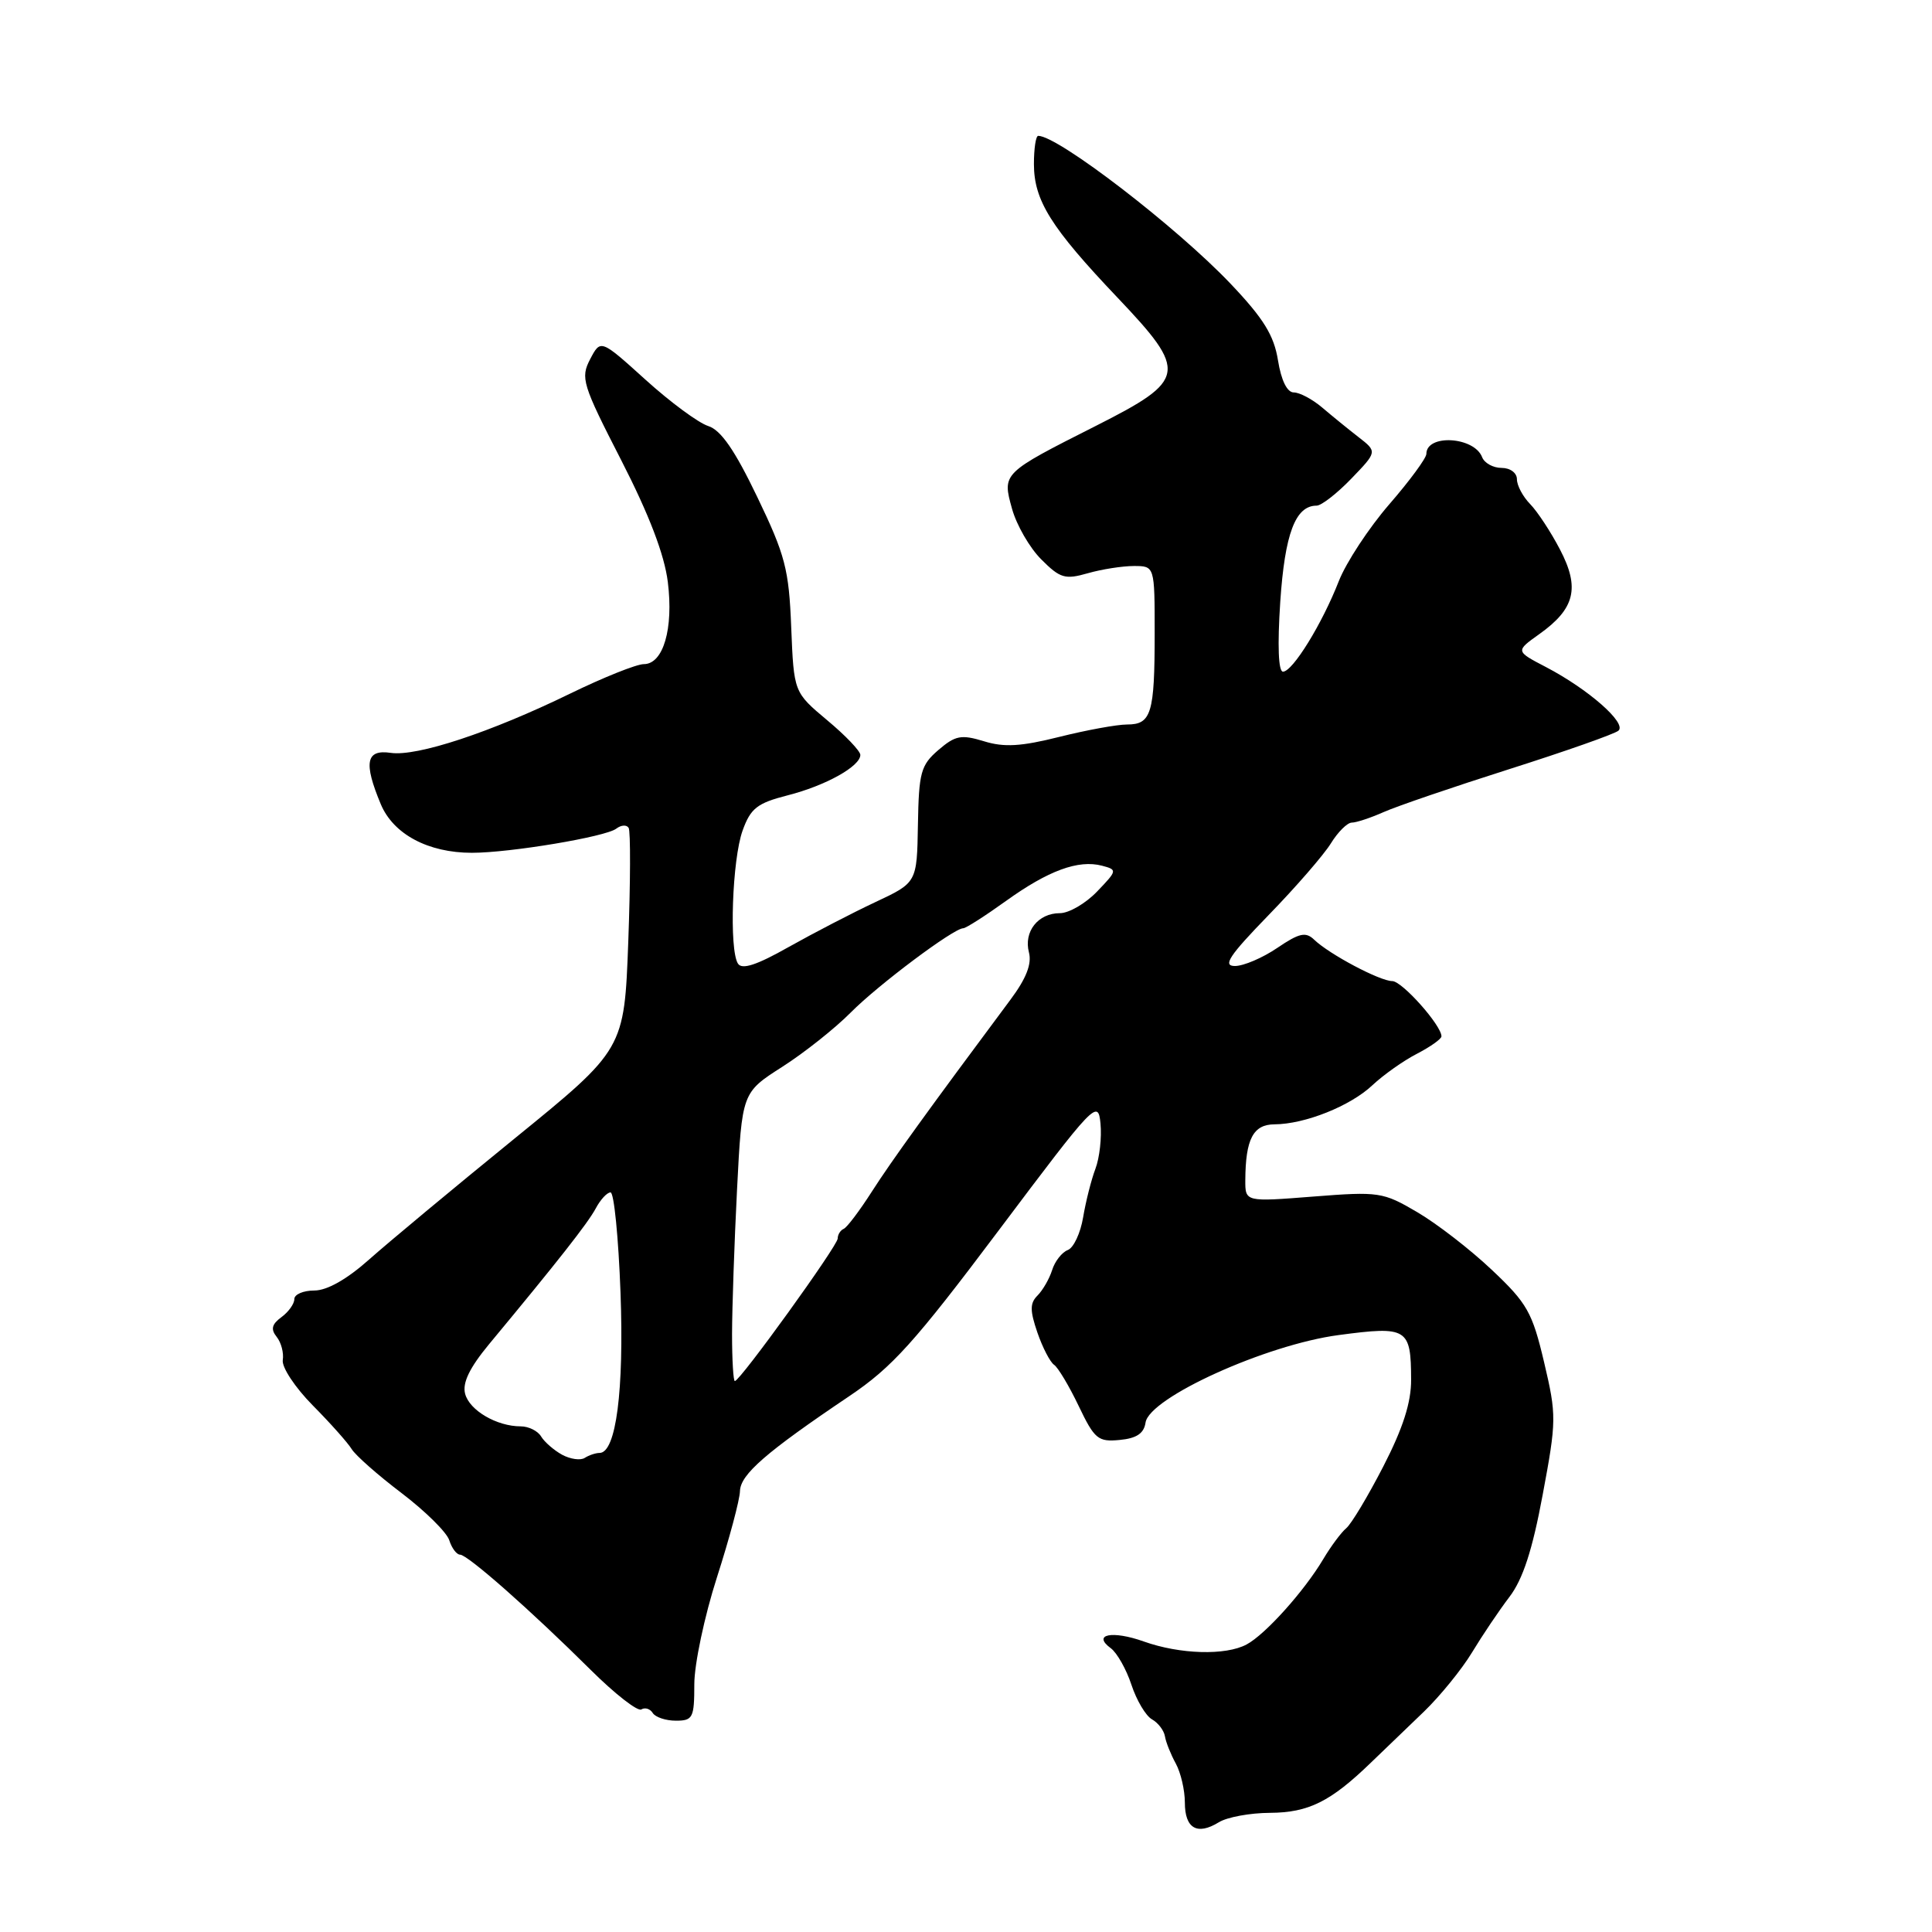 <?xml version="1.0" encoding="UTF-8" standalone="no"?>
<!DOCTYPE svg PUBLIC "-//W3C//DTD SVG 1.1//EN" "http://www.w3.org/Graphics/SVG/1.1/DTD/svg11.dtd" >
<svg xmlns="http://www.w3.org/2000/svg" xmlns:xlink="http://www.w3.org/1999/xlink" version="1.1" viewBox="0 0 256 256">
 <g >
 <path fill="currentColor"
d=" M 168.29 240.21 C 173.39 240.18 176.32 238.72 181.64 233.57 C 183.39 231.88 186.56 228.83 188.69 226.79 C 190.81 224.74 193.67 221.23 195.03 218.99 C 196.39 216.74 198.62 213.42 200.00 211.61 C 201.79 209.27 203.05 205.40 204.41 198.08 C 206.25 188.24 206.26 187.54 204.60 180.50 C 203.04 173.89 202.36 172.68 197.68 168.27 C 194.83 165.57 190.38 162.13 187.78 160.61 C 183.25 157.95 182.71 157.87 174.03 158.55 C 165.00 159.26 165.00 159.26 165.01 156.38 C 165.04 150.94 166.05 149.00 168.87 148.98 C 172.91 148.96 178.94 146.55 181.86 143.79 C 183.31 142.43 185.96 140.55 187.75 139.63 C 189.54 138.70 191.00 137.67 191.00 137.32 C 191.00 135.86 185.78 130.00 184.48 130.00 C 182.85 130.00 176.15 126.45 174.14 124.52 C 173.02 123.44 172.17 123.62 169.25 125.60 C 167.31 126.92 164.78 128.00 163.64 128.00 C 161.97 128.00 162.85 126.66 168.10 121.25 C 171.71 117.54 175.42 113.26 176.35 111.75 C 177.28 110.24 178.53 109.00 179.12 109.00 C 179.71 109.00 181.62 108.37 183.35 107.60 C 185.08 106.83 192.57 104.27 200.00 101.91 C 207.43 99.55 213.93 97.26 214.45 96.82 C 215.60 95.83 210.46 91.32 204.85 88.39 C 200.80 86.28 200.80 86.28 203.97 84.02 C 208.69 80.66 209.37 77.90 206.71 72.82 C 205.50 70.49 203.71 67.77 202.75 66.79 C 201.79 65.81 201.00 64.33 201.00 63.50 C 201.00 62.66 200.11 62.00 198.97 62.00 C 197.85 62.00 196.69 61.36 196.39 60.58 C 195.34 57.85 189.00 57.48 189.00 60.15 C 189.00 60.70 186.79 63.71 184.08 66.83 C 181.38 69.95 178.37 74.53 177.40 77.00 C 175.18 82.68 171.28 89.00 170.00 89.00 C 169.39 89.00 169.26 85.53 169.64 79.75 C 170.25 70.70 171.65 67.00 174.46 67.00 C 175.09 67.00 177.16 65.39 179.05 63.43 C 182.50 59.85 182.50 59.85 180.00 57.91 C 178.62 56.84 176.45 55.07 175.17 53.98 C 173.88 52.89 172.20 52.00 171.43 52.00 C 170.55 52.00 169.77 50.41 169.34 47.75 C 168.81 44.44 167.43 42.20 163.08 37.62 C 155.93 30.09 140.21 18.00 137.57 18.00 C 137.25 18.00 137.00 19.69 137.00 21.75 C 137.01 26.57 139.25 30.15 148.07 39.43 C 157.44 49.30 157.27 50.33 145.23 56.42 C 132.76 62.72 132.79 62.70 134.10 67.42 C 134.70 69.58 136.44 72.60 137.98 74.13 C 140.47 76.63 141.13 76.82 144.13 75.96 C 145.98 75.43 148.73 75.00 150.24 75.00 C 153.00 75.00 153.00 75.00 153.00 83.92 C 153.00 94.53 152.56 96.00 149.35 96.00 C 148.01 96.00 143.97 96.74 140.37 97.64 C 135.31 98.91 133.05 99.05 130.38 98.22 C 127.36 97.30 126.59 97.45 124.34 99.38 C 122.01 101.39 121.75 102.35 121.63 109.27 C 121.50 116.95 121.50 116.95 116.00 119.53 C 112.97 120.95 107.81 123.63 104.51 125.48 C 100.25 127.89 98.31 128.52 97.78 127.68 C 96.60 125.82 97.02 113.86 98.40 110.05 C 99.46 107.10 100.33 106.42 104.35 105.39 C 109.39 104.11 114.00 101.54 114.00 100.03 C 114.00 99.52 112.02 97.44 109.59 95.42 C 105.19 91.73 105.19 91.73 104.84 83.12 C 104.54 75.44 104.05 73.56 100.34 65.85 C 97.36 59.64 95.52 56.98 93.84 56.45 C 92.55 56.04 88.82 53.29 85.54 50.32 C 79.59 44.94 79.59 44.94 78.20 47.59 C 76.90 50.08 77.15 50.91 82.32 60.99 C 86.02 68.21 88.04 73.50 88.49 77.12 C 89.26 83.31 87.89 88.00 85.31 88.00 C 84.35 88.00 79.95 89.76 75.54 91.91 C 65.00 97.05 55.26 100.26 51.79 99.76 C 48.49 99.27 48.15 101.04 50.46 106.57 C 52.13 110.54 56.73 113.00 62.53 113.00 C 67.58 113.00 80.27 110.88 81.66 109.80 C 82.30 109.31 83.04 109.26 83.30 109.70 C 83.56 110.14 83.54 116.92 83.25 124.77 C 82.72 139.04 82.72 139.04 68.11 150.92 C 60.07 157.46 51.43 164.65 48.90 166.90 C 45.97 169.51 43.34 171.00 41.65 171.00 C 40.19 171.00 39.00 171.51 39.00 172.14 C 39.00 172.77 38.23 173.84 37.29 174.53 C 36.01 175.47 35.85 176.13 36.66 177.14 C 37.26 177.89 37.62 179.27 37.47 180.21 C 37.31 181.15 39.10 183.85 41.43 186.21 C 43.77 188.57 46.09 191.18 46.59 192.00 C 47.09 192.83 50.07 195.46 53.21 197.84 C 56.35 200.23 59.20 203.04 59.53 204.09 C 59.86 205.14 60.51 206.00 60.96 206.00 C 61.96 206.00 70.33 213.38 78.28 221.28 C 81.48 224.46 84.50 226.81 84.98 226.51 C 85.47 226.21 86.14 226.42 86.49 226.98 C 86.84 227.54 88.22 228.00 89.56 228.00 C 91.81 228.00 92.00 227.62 92.00 223.17 C 92.00 220.51 93.35 214.13 95.00 209.00 C 96.65 203.87 98.02 198.73 98.05 197.58 C 98.11 195.37 101.49 192.43 112.53 185.00 C 118.22 181.17 121.17 177.90 132.36 163.00 C 145.04 146.12 145.51 145.62 145.82 148.87 C 146.00 150.72 145.70 153.42 145.15 154.87 C 144.60 156.32 143.87 159.21 143.52 161.30 C 143.17 163.39 142.26 165.35 141.48 165.64 C 140.71 165.94 139.77 167.13 139.41 168.30 C 139.04 169.46 138.17 170.97 137.47 171.67 C 136.46 172.68 136.46 173.65 137.46 176.57 C 138.15 178.57 139.15 180.50 139.68 180.85 C 140.20 181.21 141.67 183.66 142.93 186.30 C 145.03 190.69 145.50 191.08 148.37 190.80 C 150.61 190.59 151.58 189.93 151.79 188.50 C 152.27 185.20 167.77 178.17 177.40 176.90 C 186.49 175.69 186.96 175.99 186.98 182.80 C 187.00 185.82 185.90 189.25 183.30 194.30 C 181.26 198.26 179.05 201.95 178.38 202.50 C 177.72 203.05 176.35 204.89 175.34 206.59 C 172.82 210.83 167.66 216.58 165.18 217.90 C 162.41 219.39 156.34 219.21 151.57 217.51 C 147.37 216.01 144.68 216.56 147.19 218.40 C 148.01 219.01 149.24 221.18 149.92 223.24 C 150.60 225.30 151.82 227.36 152.64 227.82 C 153.46 228.28 154.23 229.29 154.36 230.07 C 154.49 230.86 155.14 232.48 155.80 233.68 C 156.46 234.89 157.00 237.21 157.00 238.85 C 157.00 242.28 158.63 243.23 161.50 241.46 C 162.60 240.78 165.65 240.22 168.29 240.21 Z  M 74.48 192.76 C 73.39 192.16 72.14 191.07 71.70 190.34 C 71.26 189.60 70.04 189.00 69.00 189.00 C 65.82 189.00 62.20 186.88 61.63 184.68 C 61.25 183.24 62.22 181.24 64.79 178.13 C 73.92 167.13 77.89 162.08 78.94 160.12 C 79.56 158.95 80.44 158.00 80.90 158.00 C 81.36 158.00 81.95 163.96 82.22 171.25 C 82.70 184.25 81.63 192.48 79.46 192.52 C 78.93 192.52 78.04 192.82 77.48 193.18 C 76.92 193.54 75.57 193.35 74.48 192.76 Z  M 97.00 176.75 C 97.01 173.31 97.30 164.71 97.66 157.64 C 98.32 144.77 98.32 144.77 103.64 141.37 C 106.57 139.50 110.66 136.25 112.73 134.16 C 116.39 130.47 126.37 123.00 127.63 123.00 C 127.98 123.00 130.53 121.37 133.30 119.38 C 138.91 115.35 142.88 113.89 146.02 114.71 C 148.07 115.25 148.05 115.34 145.37 118.13 C 143.86 119.71 141.64 121.00 140.44 121.00 C 137.55 121.00 135.62 123.45 136.34 126.20 C 136.74 127.72 135.98 129.66 133.90 132.45 C 123.07 146.99 118.14 153.81 115.54 157.87 C 113.91 160.42 112.23 162.65 111.79 162.83 C 111.36 163.02 111.00 163.59 111.00 164.11 C 111.00 165.06 98.06 183.00 97.37 183.00 C 97.17 183.00 97.00 180.19 97.00 176.75 Z "/>
</g>
</svg>